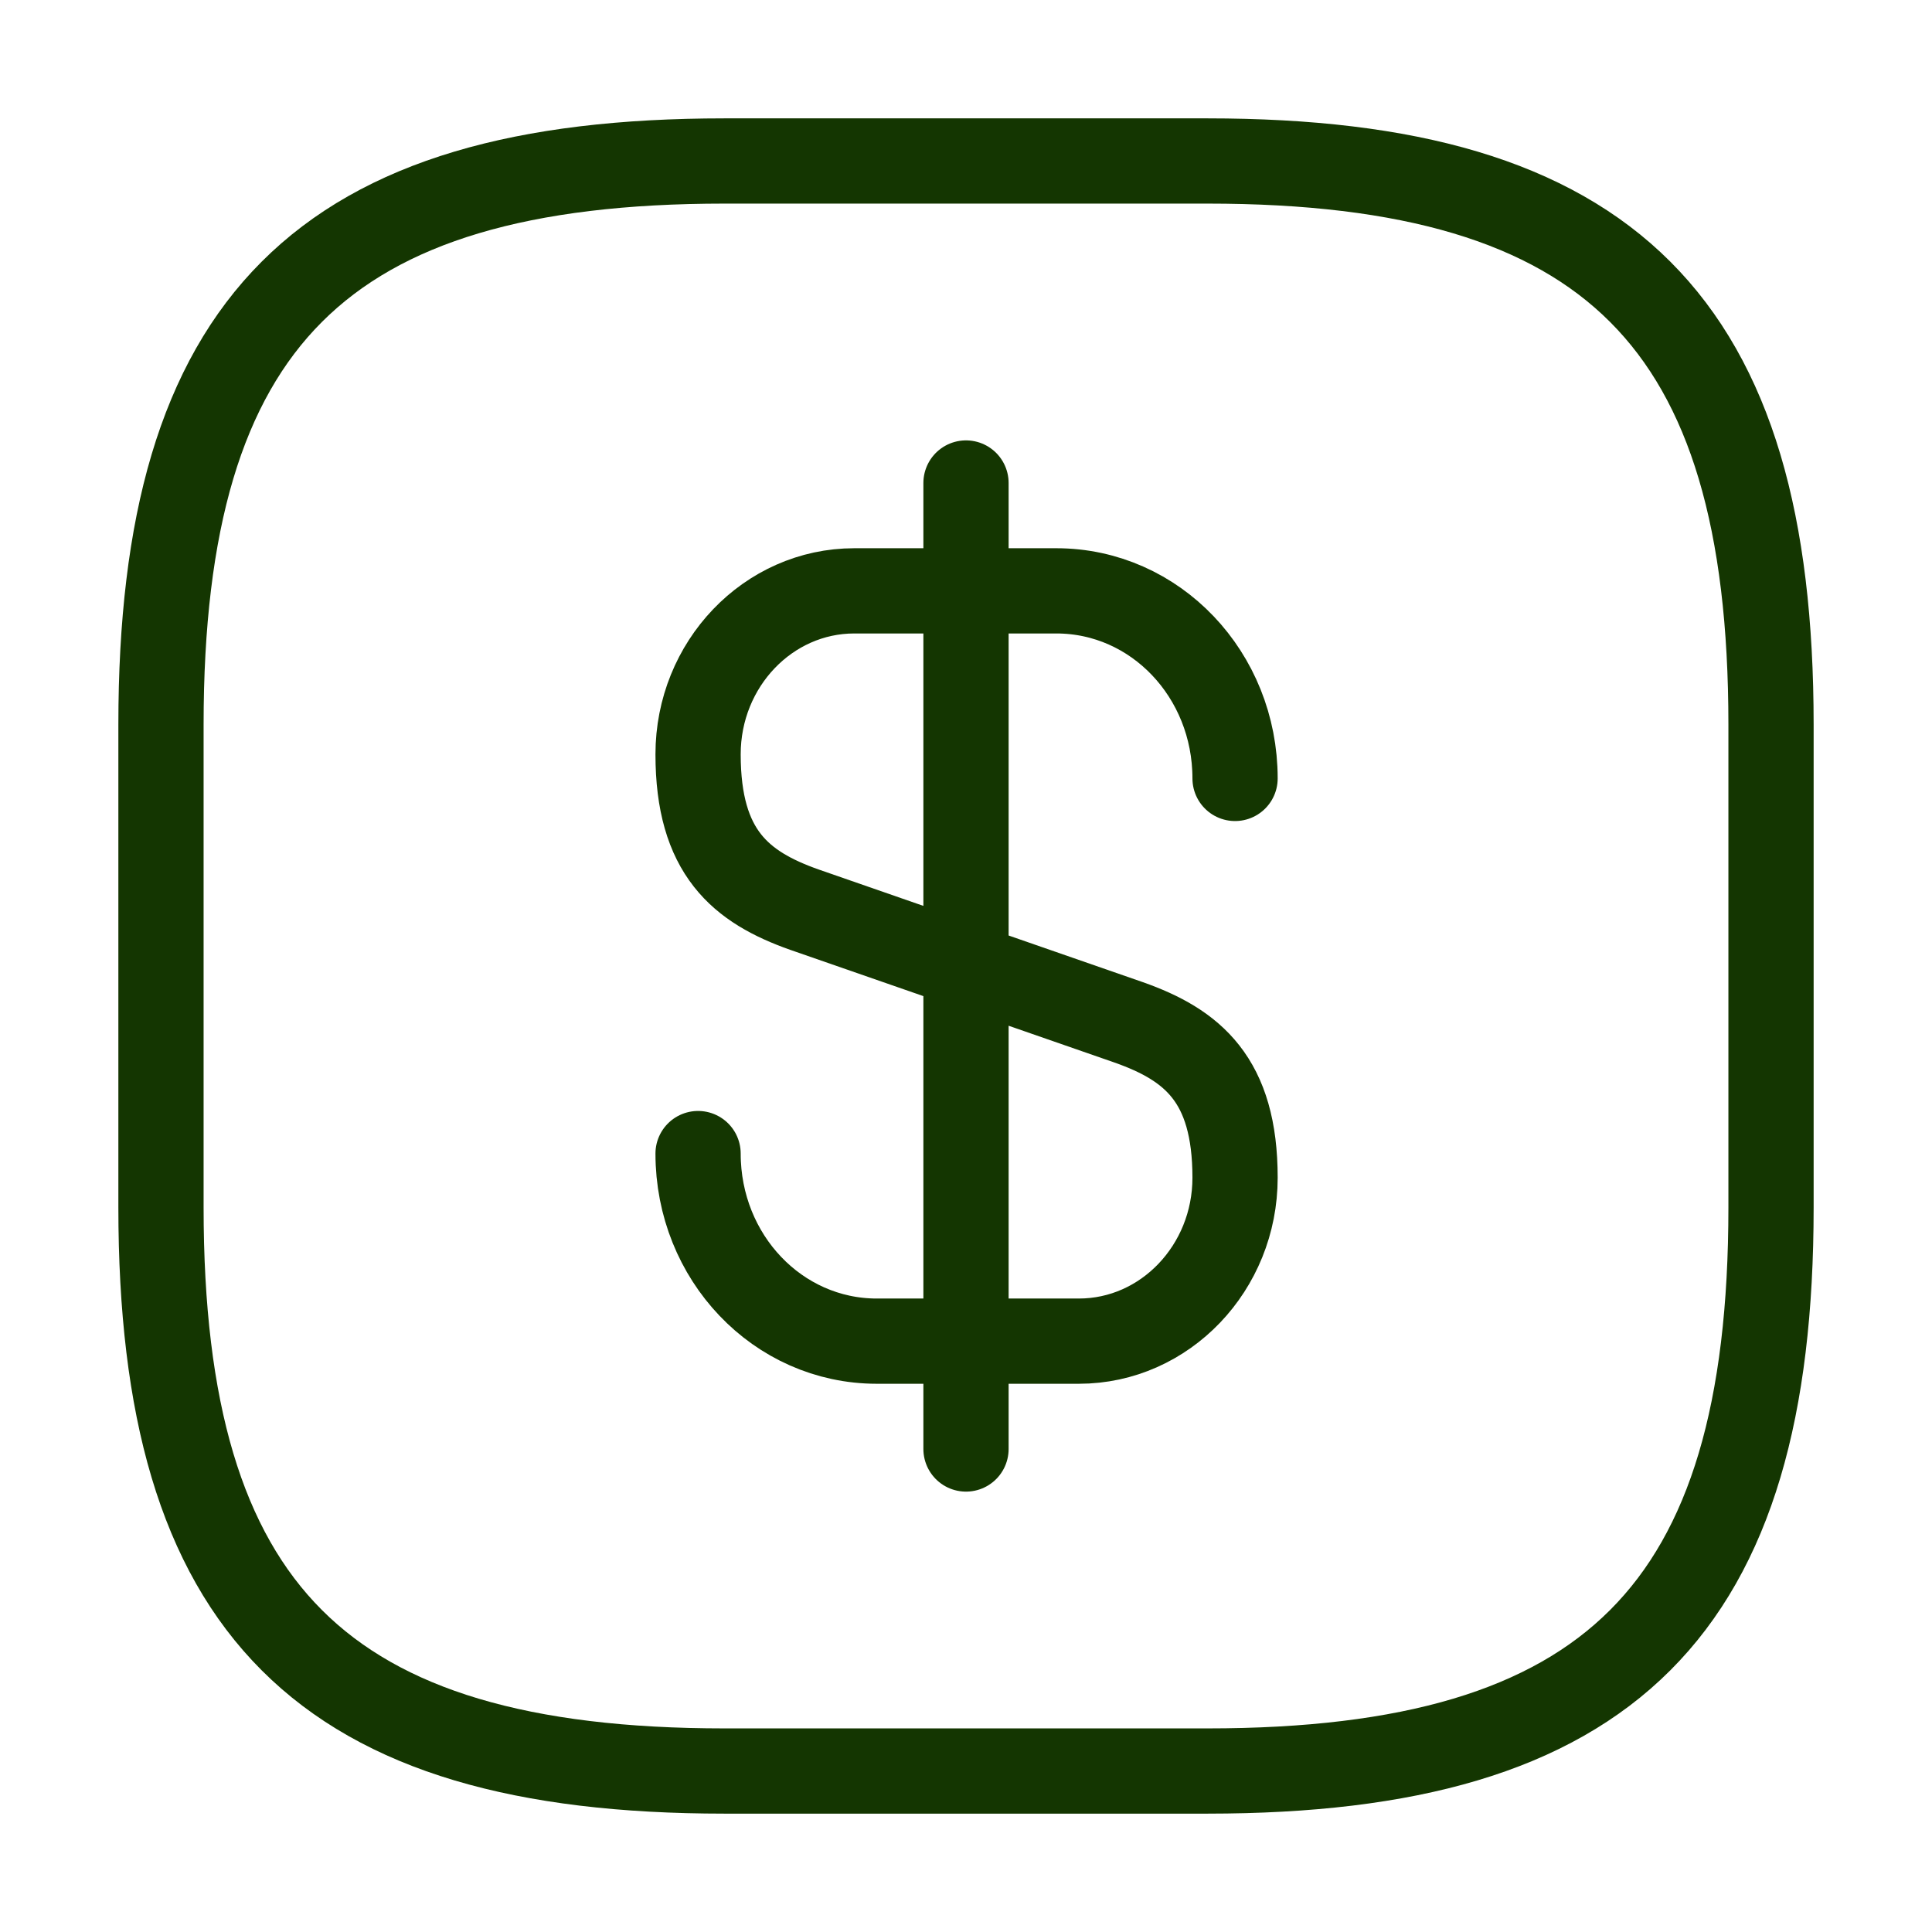 <svg width="34" height="34" viewBox="0 0 34 34" fill="none" xmlns="http://www.w3.org/2000/svg">
<path d="M12.285 20.301C12.285 22.128 13.688 23.602 15.43 23.602H18.986C20.502 23.602 21.735 22.312 21.735 20.726C21.735 18.997 20.984 18.388 19.864 17.992L14.155 16.008C13.036 15.612 12.285 15.002 12.285 13.274C12.285 11.688 13.518 10.398 15.034 10.398H18.59C20.332 10.398 21.735 11.872 21.735 13.699M17 8.5V25.5" stroke="#143601" stroke-width="1.5" stroke-linecap="round" stroke-linejoin="round"/>
<path d="M21.25 31.167H12.75C5.667 31.167 2.833 28.333 2.833 21.25V12.75C2.833 5.667 5.667 2.833 12.75 2.833H21.25C28.333 2.833 31.167 5.667 31.167 12.75V21.25C31.167 28.333 28.333 31.167 21.25 31.167Z" stroke="#143601" stroke-width="1.5" stroke-linecap="round" stroke-linejoin="round"/>
</svg>
